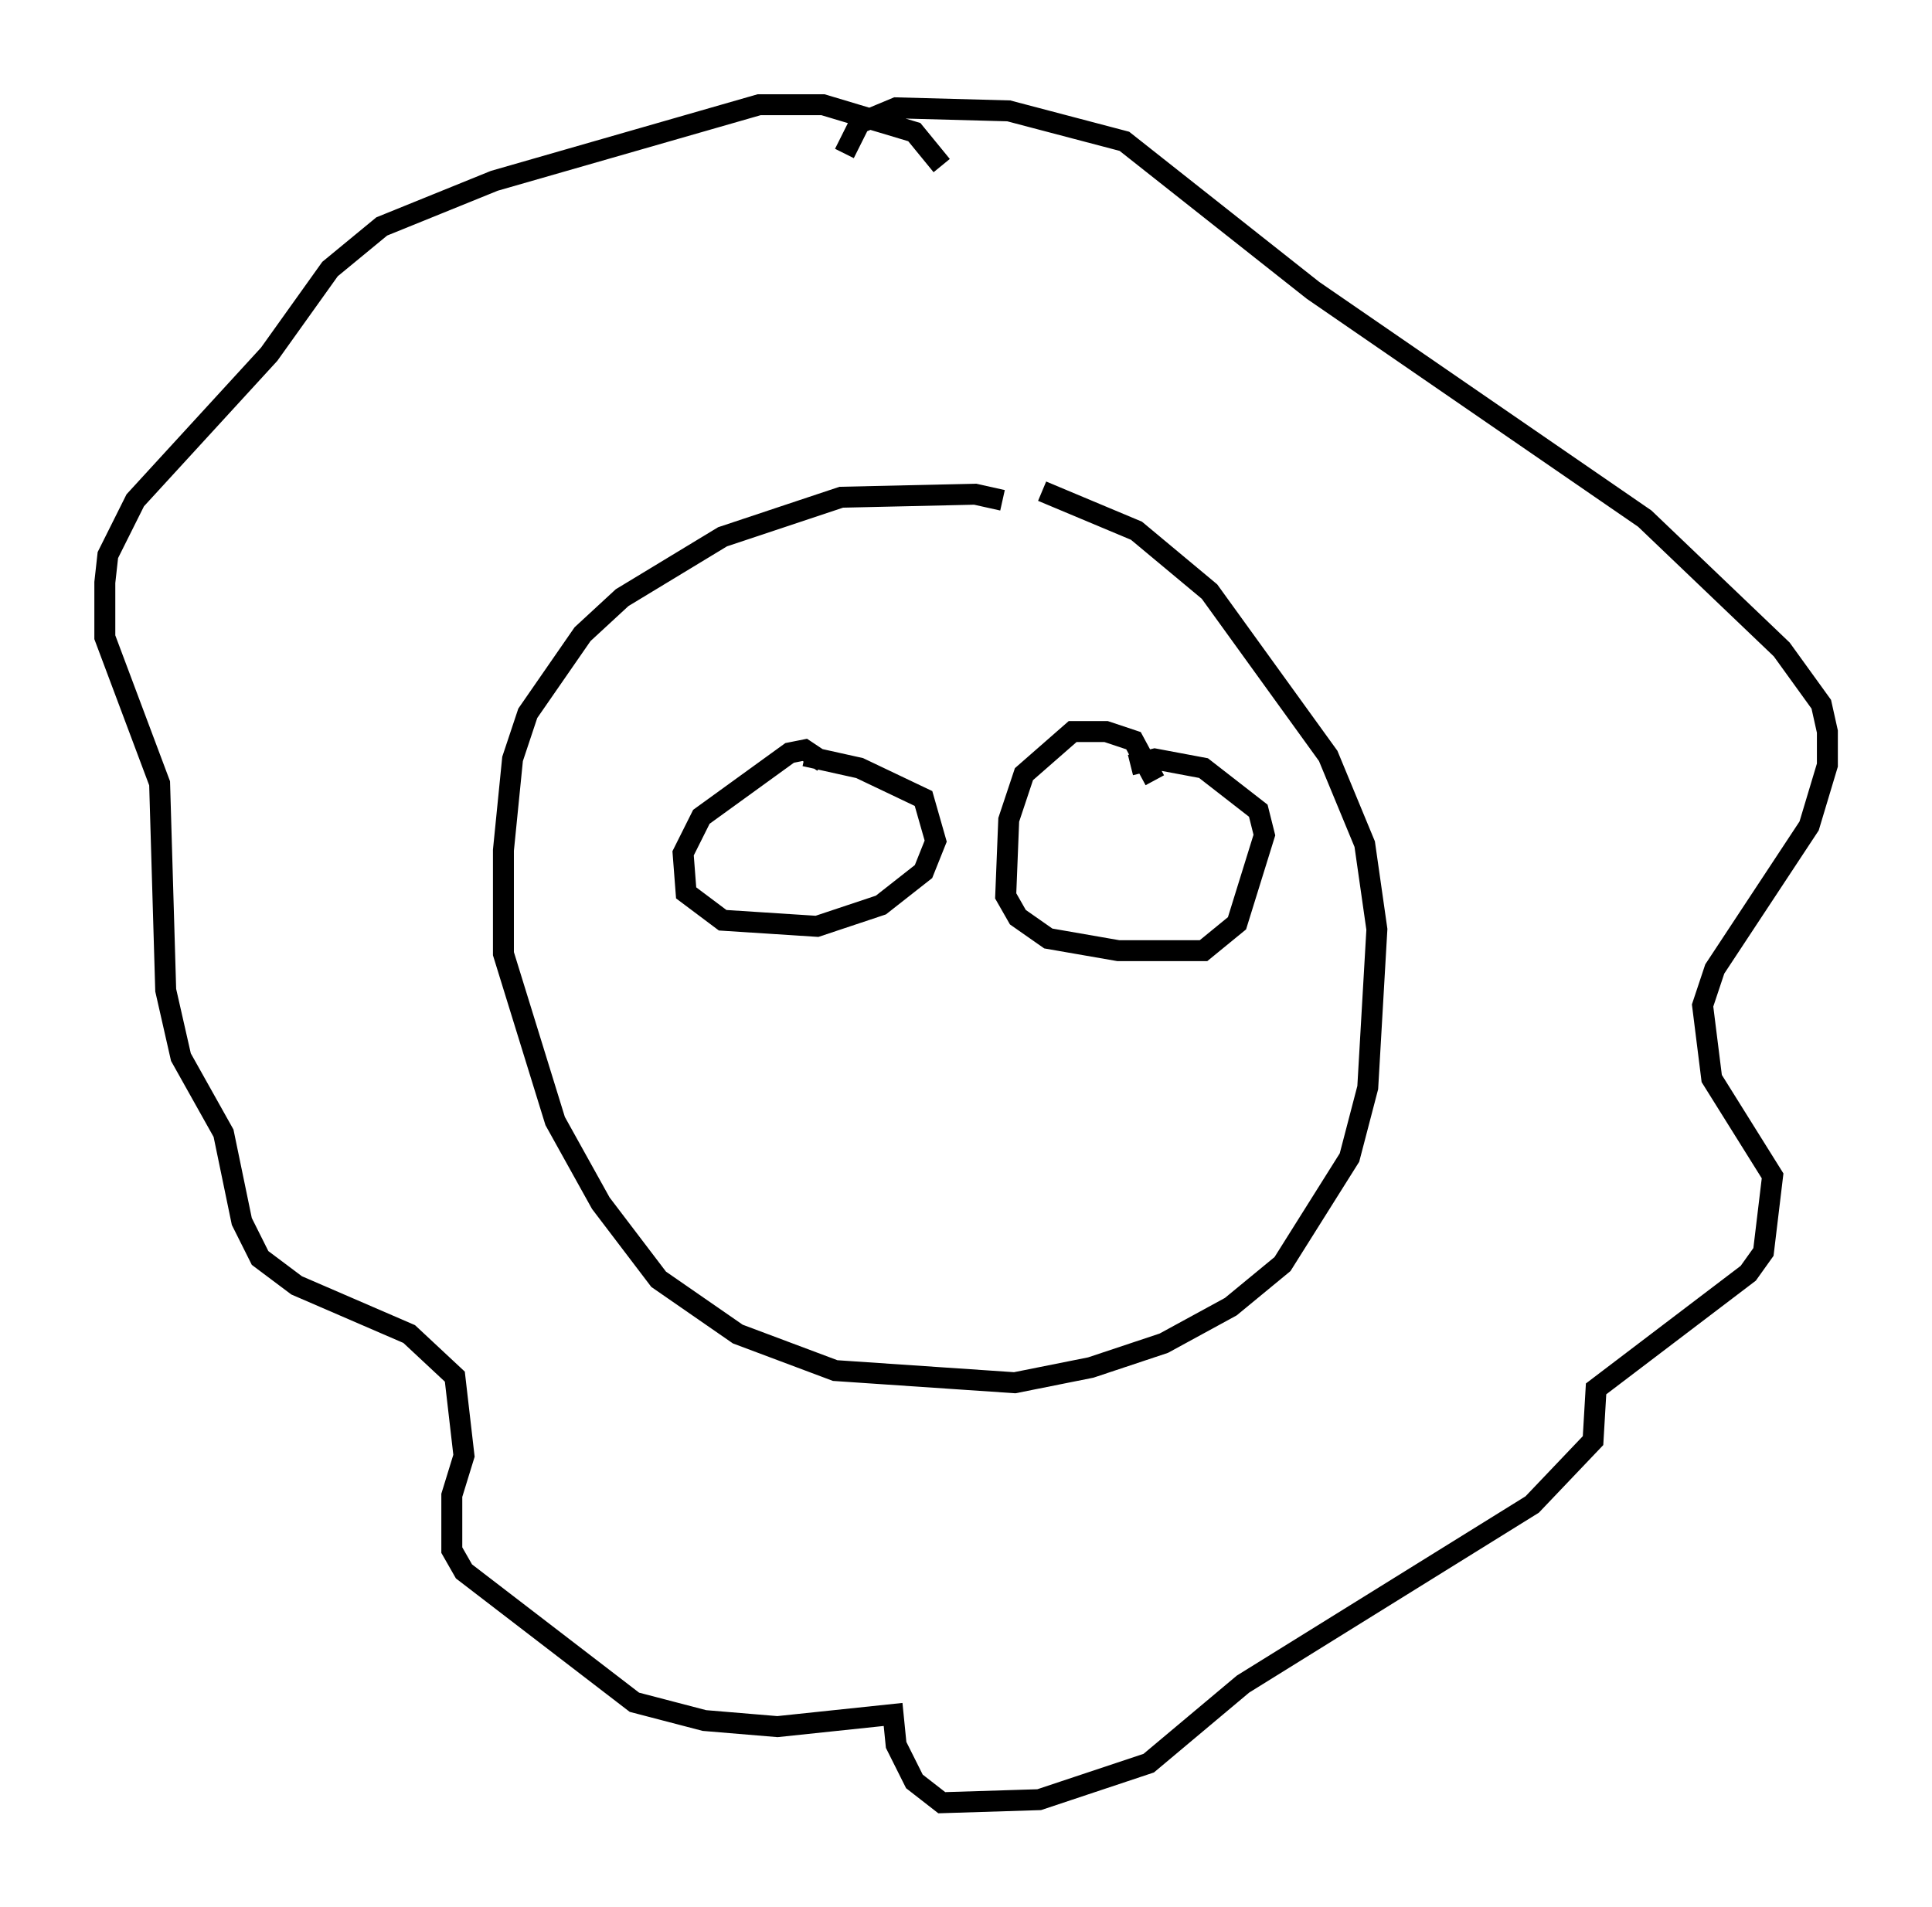 <?xml version="1.0" encoding="utf-8" ?>
<svg baseProfile="full" height="91.05" version="1.1" width="92.212" xmlns="http://www.w3.org/2000/svg" xmlns:ev="http://www.w3.org/2001/xml-events" xmlns:xlink="http://www.w3.org/1999/xlink"><defs /><rect fill="white" height="91.05" width="92.212" x="0" y="0" /><path d="M50.899, 25.916 m-3.05, -2.034 l-1.307, -0.291 -6.391, 0.145 l-5.665, 1.888 -4.793, 2.905 l-1.888, 1.743 -2.615, 3.777 l-0.726, 2.179 -0.436, 4.358 l0.0, 4.939 2.469, 7.989 l2.179, 3.922 2.76, 3.631 l3.777, 2.615 4.648, 1.743 l8.57, 0.581 3.631, -0.726 l3.486, -1.162 3.196, -1.743 l2.469, -2.034 3.196, -5.084 l0.872, -3.341 0.436, -7.553 l-0.581, -4.067 -1.743, -4.212 l-5.665, -7.844 -3.486, -2.905 l-4.503, -1.888 m-4.793, -15.542 l-1.307, -1.598 -4.358, -1.307 l-3.05, 0.0 -12.637, 3.631 l-5.374, 2.179 -2.469, 2.034 l-2.905, 4.067 -6.391, 6.972 l-1.307, 2.615 -0.145, 1.307 l0.0, 2.615 2.615, 6.972 l0.291, 9.877 0.726, 3.196 l2.034, 3.631 0.872, 4.212 l0.872, 1.743 1.743, 1.307 l5.374, 2.324 2.179, 2.034 l0.436, 3.777 -0.581, 1.888 l0.0, 2.615 0.581, 1.017 l8.134, 6.246 3.341, 0.872 l3.486, 0.291 5.52, -0.581 l0.145, 1.453 0.872, 1.743 l1.307, 1.017 4.648, -0.145 l5.229, -1.743 4.503, -3.777 l13.799, -8.57 2.905, -3.05 l0.145, -2.469 7.263, -5.52 l0.726, -1.017 0.436, -3.631 l-2.905, -4.648 -0.436, -3.486 l0.581, -1.743 4.503, -6.827 l0.872, -2.905 0.0, -1.598 l-0.291, -1.307 -1.888, -2.615 l-6.536, -6.246 -15.832, -10.894 l-9.006, -7.117 -5.52, -1.453 l-5.374, -0.145 -1.743, 0.726 l-0.726, 1.453 m-1.017, 29.05 l-0.872, -0.581 -0.726, 0.145 l-4.212, 3.05 -0.872, 1.743 l0.145, 1.888 1.743, 1.307 l4.503, 0.291 3.05, -1.017 l2.034, -1.598 0.581, -1.453 l-0.581, -2.034 -3.05, -1.453 l-2.615, -0.581 m16.704, 1.162 l-1.017, -1.888 -1.307, -0.436 l-1.598, 0.0 -2.324, 2.034 l-0.726, 2.179 -0.145, 3.631 l0.581, 1.017 1.453, 1.017 l3.341, 0.581 4.067, 0.0 l1.598, -1.307 1.307, -4.212 l-0.291, -1.162 -2.615, -2.034 l-2.324, -0.436 -1.162, 0.291 " fill="none" stroke="black" stroke-width="1" /></svg>